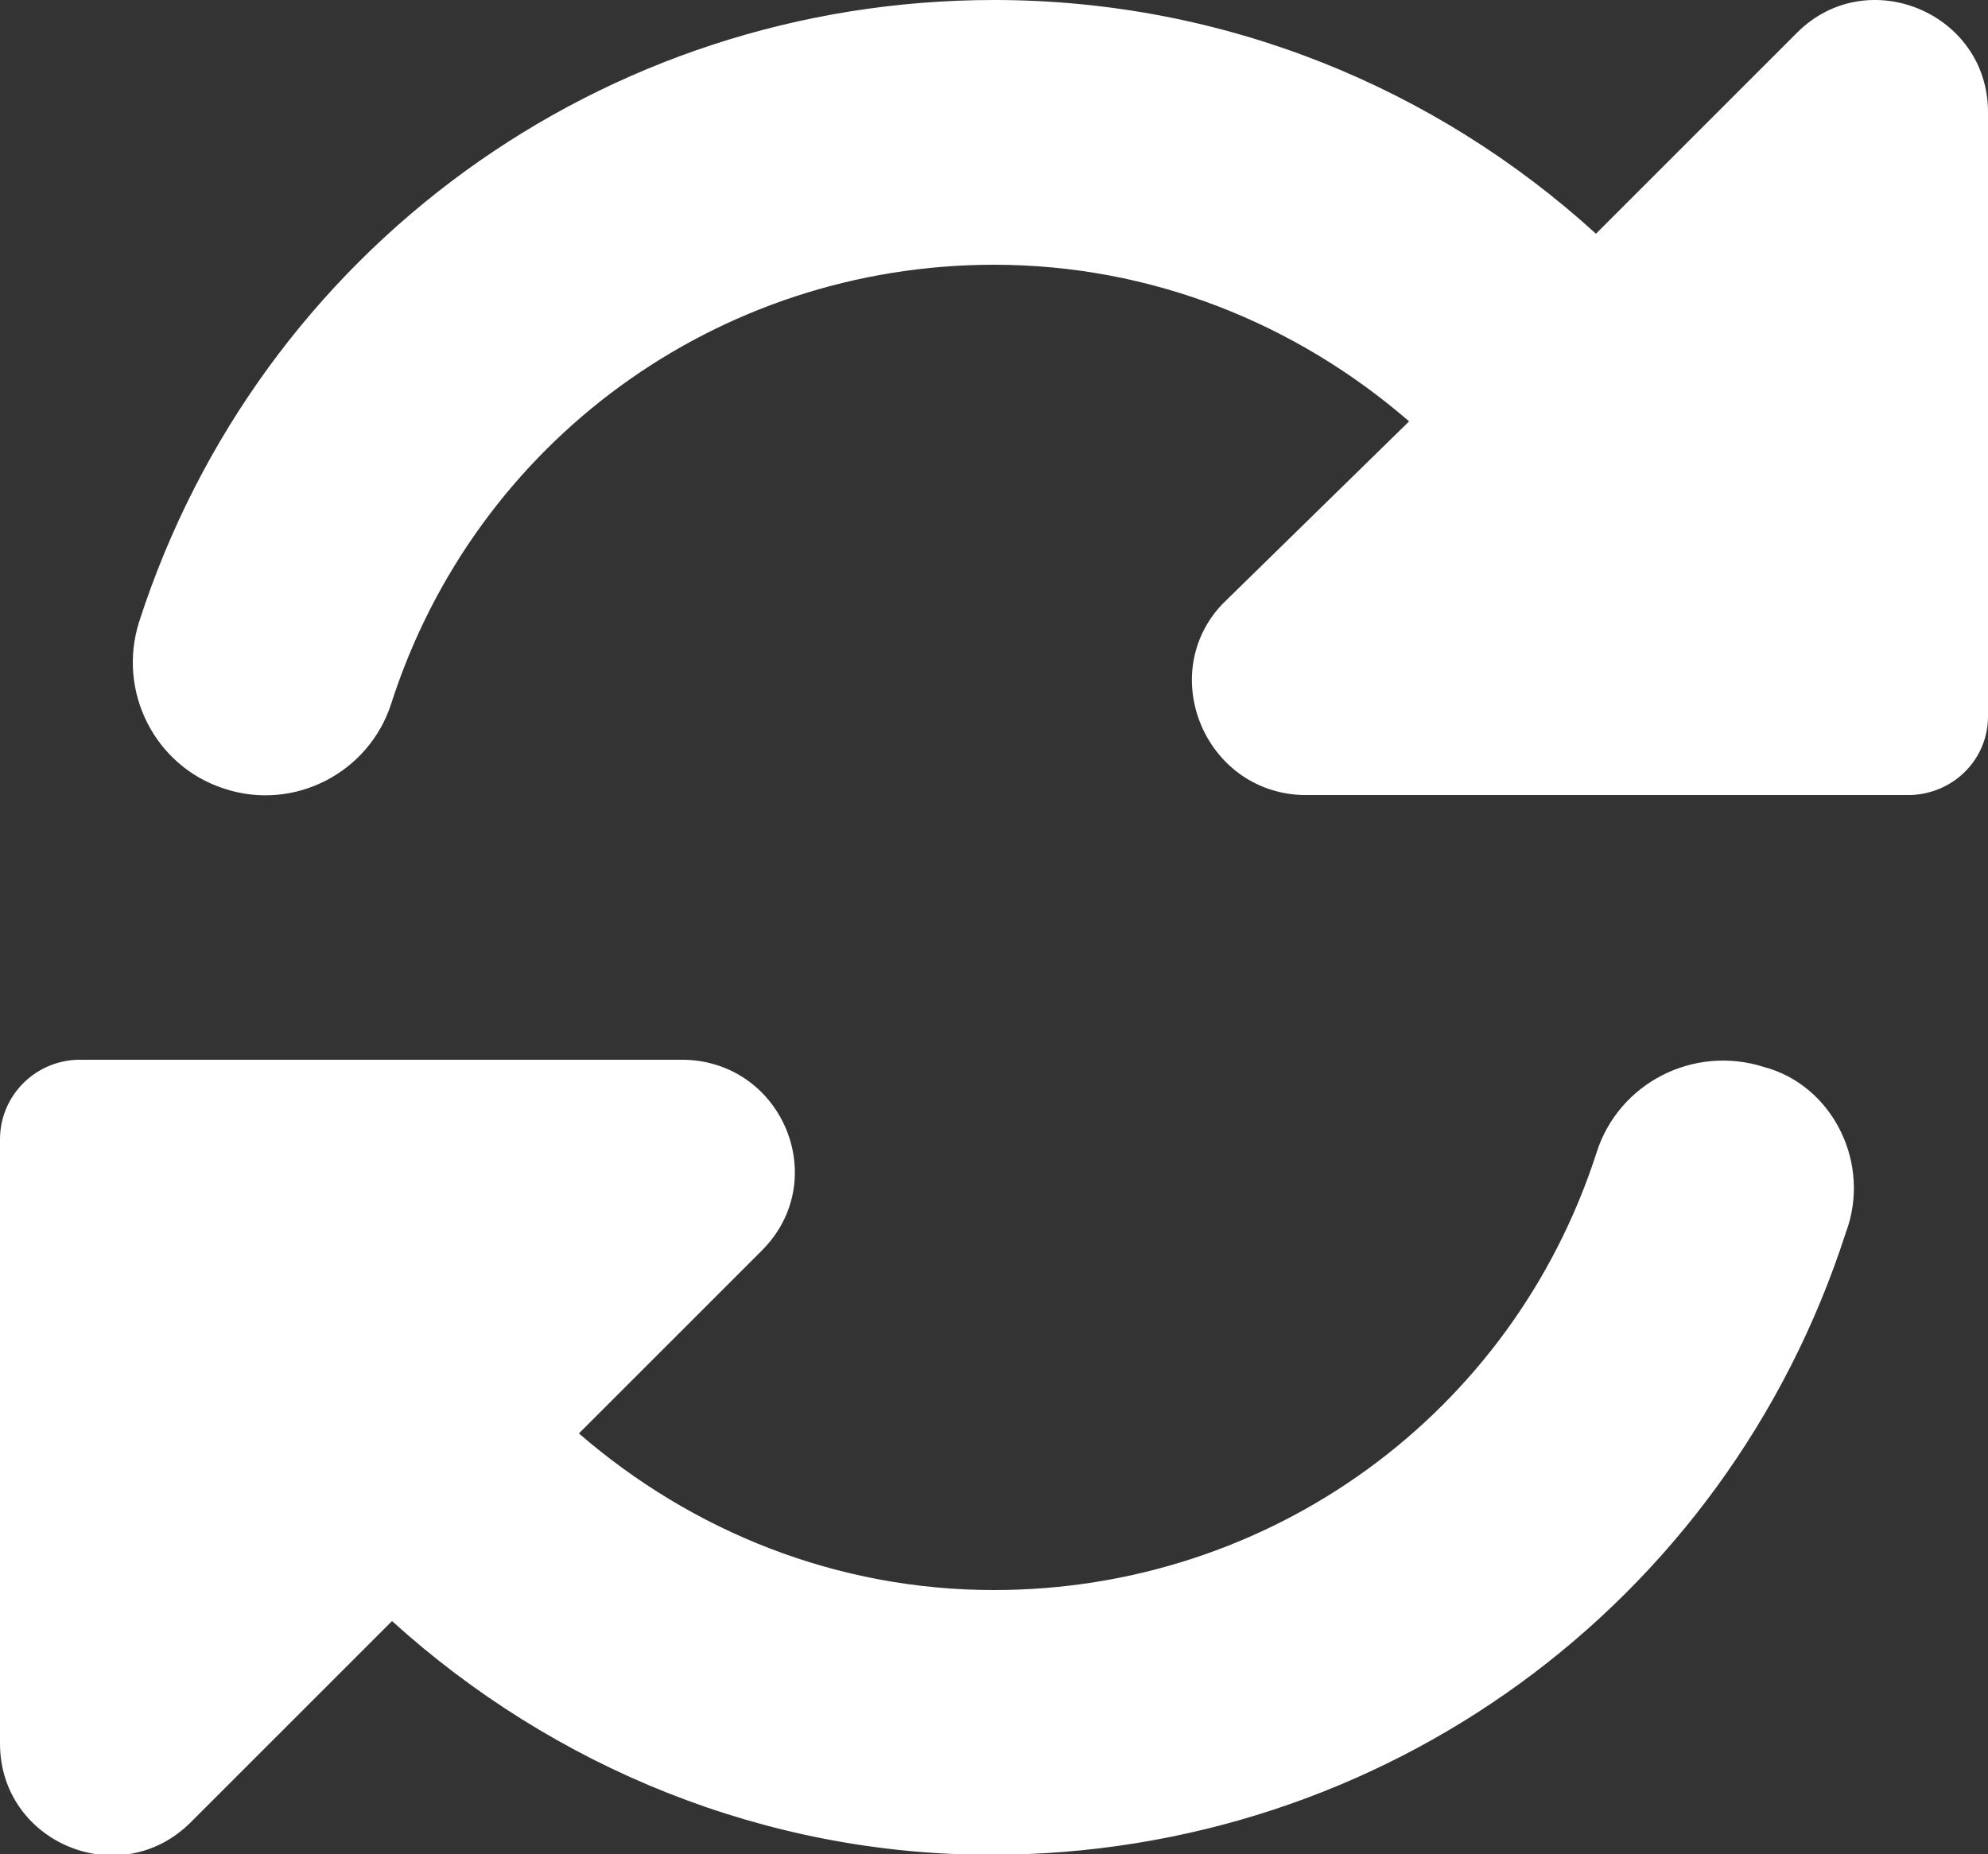 <?xml version="1.0" encoding="utf-8"?>
<!-- Generator: Adobe Illustrator 24.3.0, SVG Export Plug-In . SVG Version: 6.00 Build 0)  -->
<svg version="1.1" id="Layer_1" xmlns="http://www.w3.org/2000/svg" xmlns:xlink="http://www.w3.org/1999/xlink" x="0px" y="0px"
	 viewBox="0 0 25 23.32" style="enable-background:new 0 0 25 23.32;" xml:space="preserve">
<rect x="0" y="0" width="25" height="23.32" fill="#333333" stroke="none"/>
<style type="text/css">
	.st0{fill:#FFFFFF;}
</style>
<path class="st0" d="M22.6,0.41l-2.53,2.53C18.05,1.1,15.39,0,12.5,0C7.58,0,3.26,3.14,1.75,7.82c-0.28,0.88,0.2,1.82,1.07,2.1
	c0.88,0.29,1.82-0.2,2.1-1.07c1.06-3.3,4.11-5.52,7.58-5.52c1.98,0,3.8,0.74,5.22,1.97l-2.35,2.3c-0.83,0.88-0.22,2.36,1.01,2.4
	h7.65C24.57,9.98,25,9.55,25,9.01v-7.6C25,0.16,23.48-0.47,22.6,0.41z M22.18,13.42c-0.88-0.28-1.82,0.2-2.1,1.07
	C19.02,17.79,15.97,20,12.5,20c-1.98,0-3.8-0.74-5.22-1.97l2.3-2.3c0.88-0.88,0.27-2.36-0.96-2.4H0.97C0.43,13.35,0,13.79,0,14.33
	v7.6c0,1.25,1.51,1.88,2.4,0.99l2.53-2.53c2.03,1.84,4.69,2.94,7.53,2.94c4.92,0,9.24-3.14,10.75-7.82
	C23.54,14.64,23.05,13.65,22.18,13.42L22.18,13.42z"/>
</svg>

